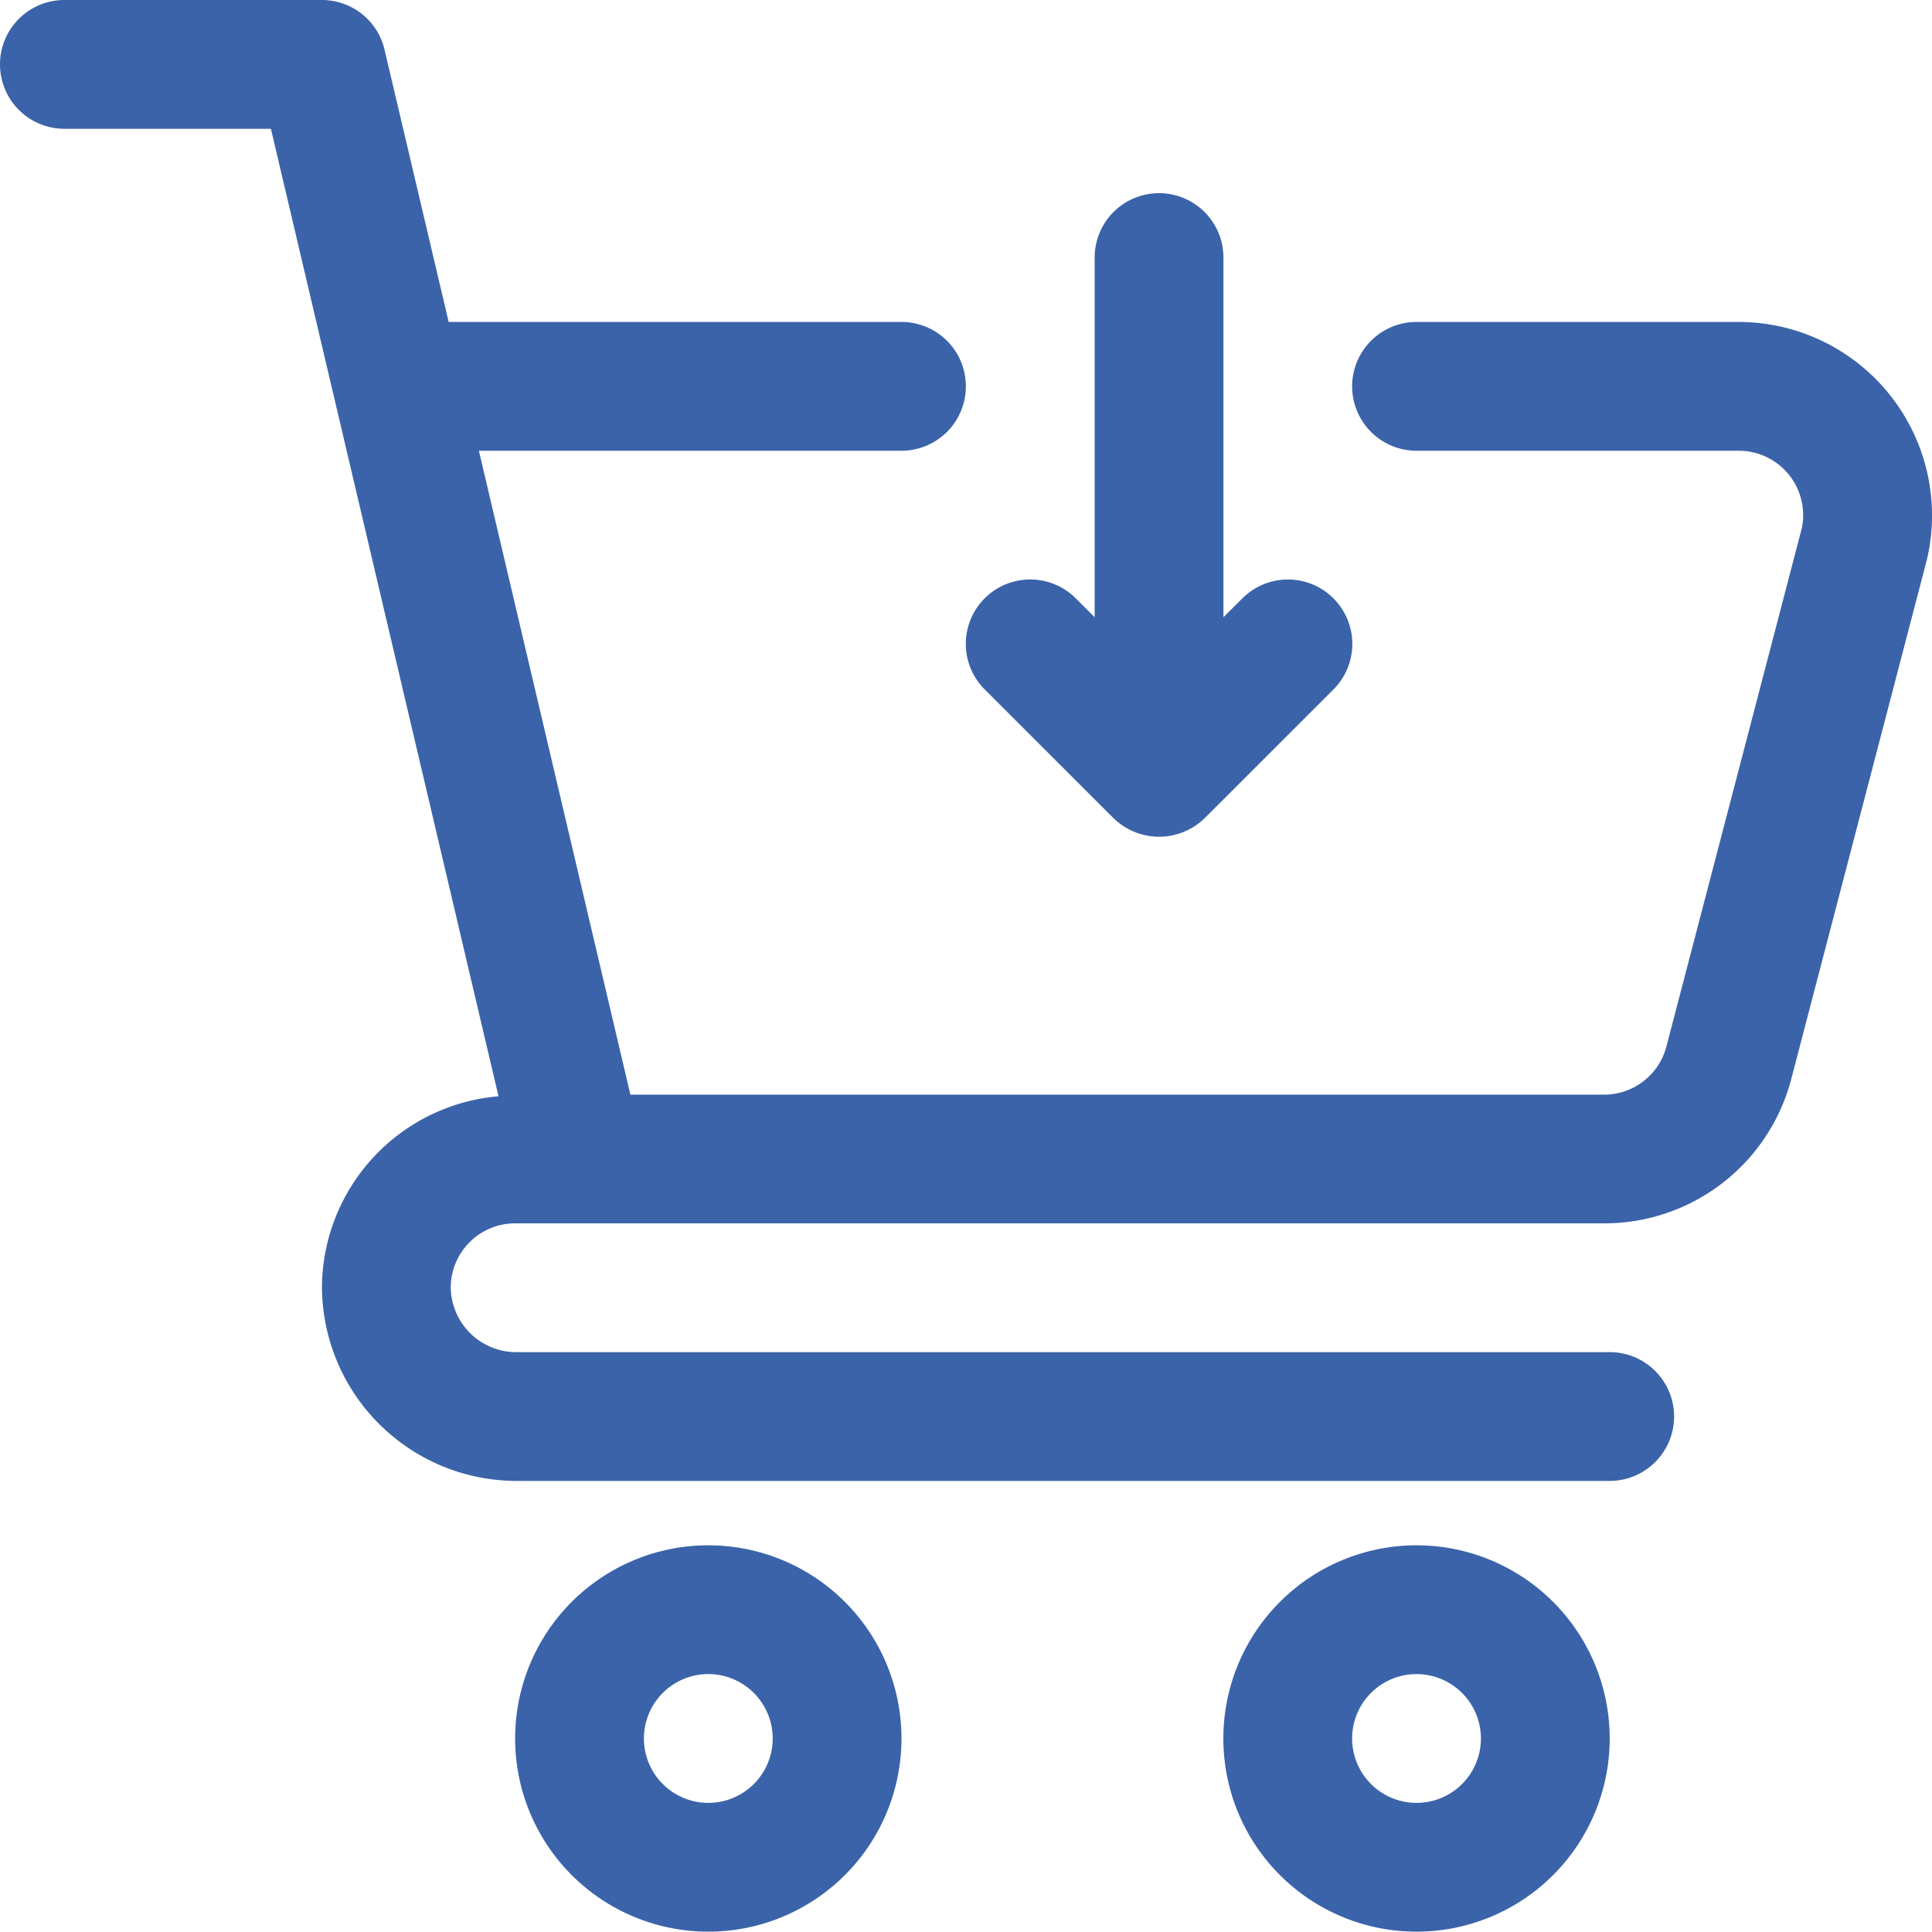 <svg xmlns="http://www.w3.org/2000/svg" width="22.443" height="22.439" viewBox="131 361 22.443 22.439"><g data-name="add-cart"><path d="M151.195 364.74h-3.74a.748.748 0 0 0 0 1.496h3.74a.748.748 0 0 1 .735.903l-1.571 6.013a.748.748 0 0 1-.72.564h-11.316l-1.76-7.48h4.909a.748.748 0 1 0 0-1.496h-5.26l-.745-3.163a.748.748 0 0 0-.727-.577h-2.992a.748.748 0 0 0 0 1.496h2.399l2.644 11.239a2.24 2.24 0 0 0-2.051 2.224 2.263 2.263 0 0 0 2.244 2.244h12.715a.748.748 0 1 0 0-1.496h-12.715a.762.762 0 0 1-.748-.748c0-.413.335-.748.748-.748h12.655a2.244 2.244 0 0 0 2.17-1.68l1.576-6.035a2.248 2.248 0 0 0-2.19-2.756Z" fill="#3b63a9" fill-rule="evenodd" data-name="Path 45"/><path d="M147.455 378.951a2.244 2.244 0 1 0 0 4.488 2.244 2.244 0 0 0 0-4.488Zm0 2.992a.748.748 0 1 1 0-1.496.748.748 0 0 1 0 1.496Z" fill="#3b63a9" fill-rule="evenodd" data-name="Path 46"/><path d="M139.228 378.951a2.244 2.244 0 1 0 0 4.488 2.244 2.244 0 0 0 0-4.488Zm0 2.992a.748.748 0 1 1 0-1.496.748.748 0 0 1 0 1.496Z" fill="#3b63a9" fill-rule="evenodd" data-name="Path 47"/><path d="M144.463 363.244a.748.748 0 0 0-.747.748v4.178l-.22-.22a.748.748 0 1 0-1.057 1.059l1.496 1.495a.758.758 0 0 0 1.059 0l1.496-1.495a.748.748 0 1 0-1.058-1.058l-.22.219v-4.178a.748.748 0 0 0-.749-.748Z" fill="#3b63a9" fill-rule="evenodd" data-name="Path 48"/></g></svg>